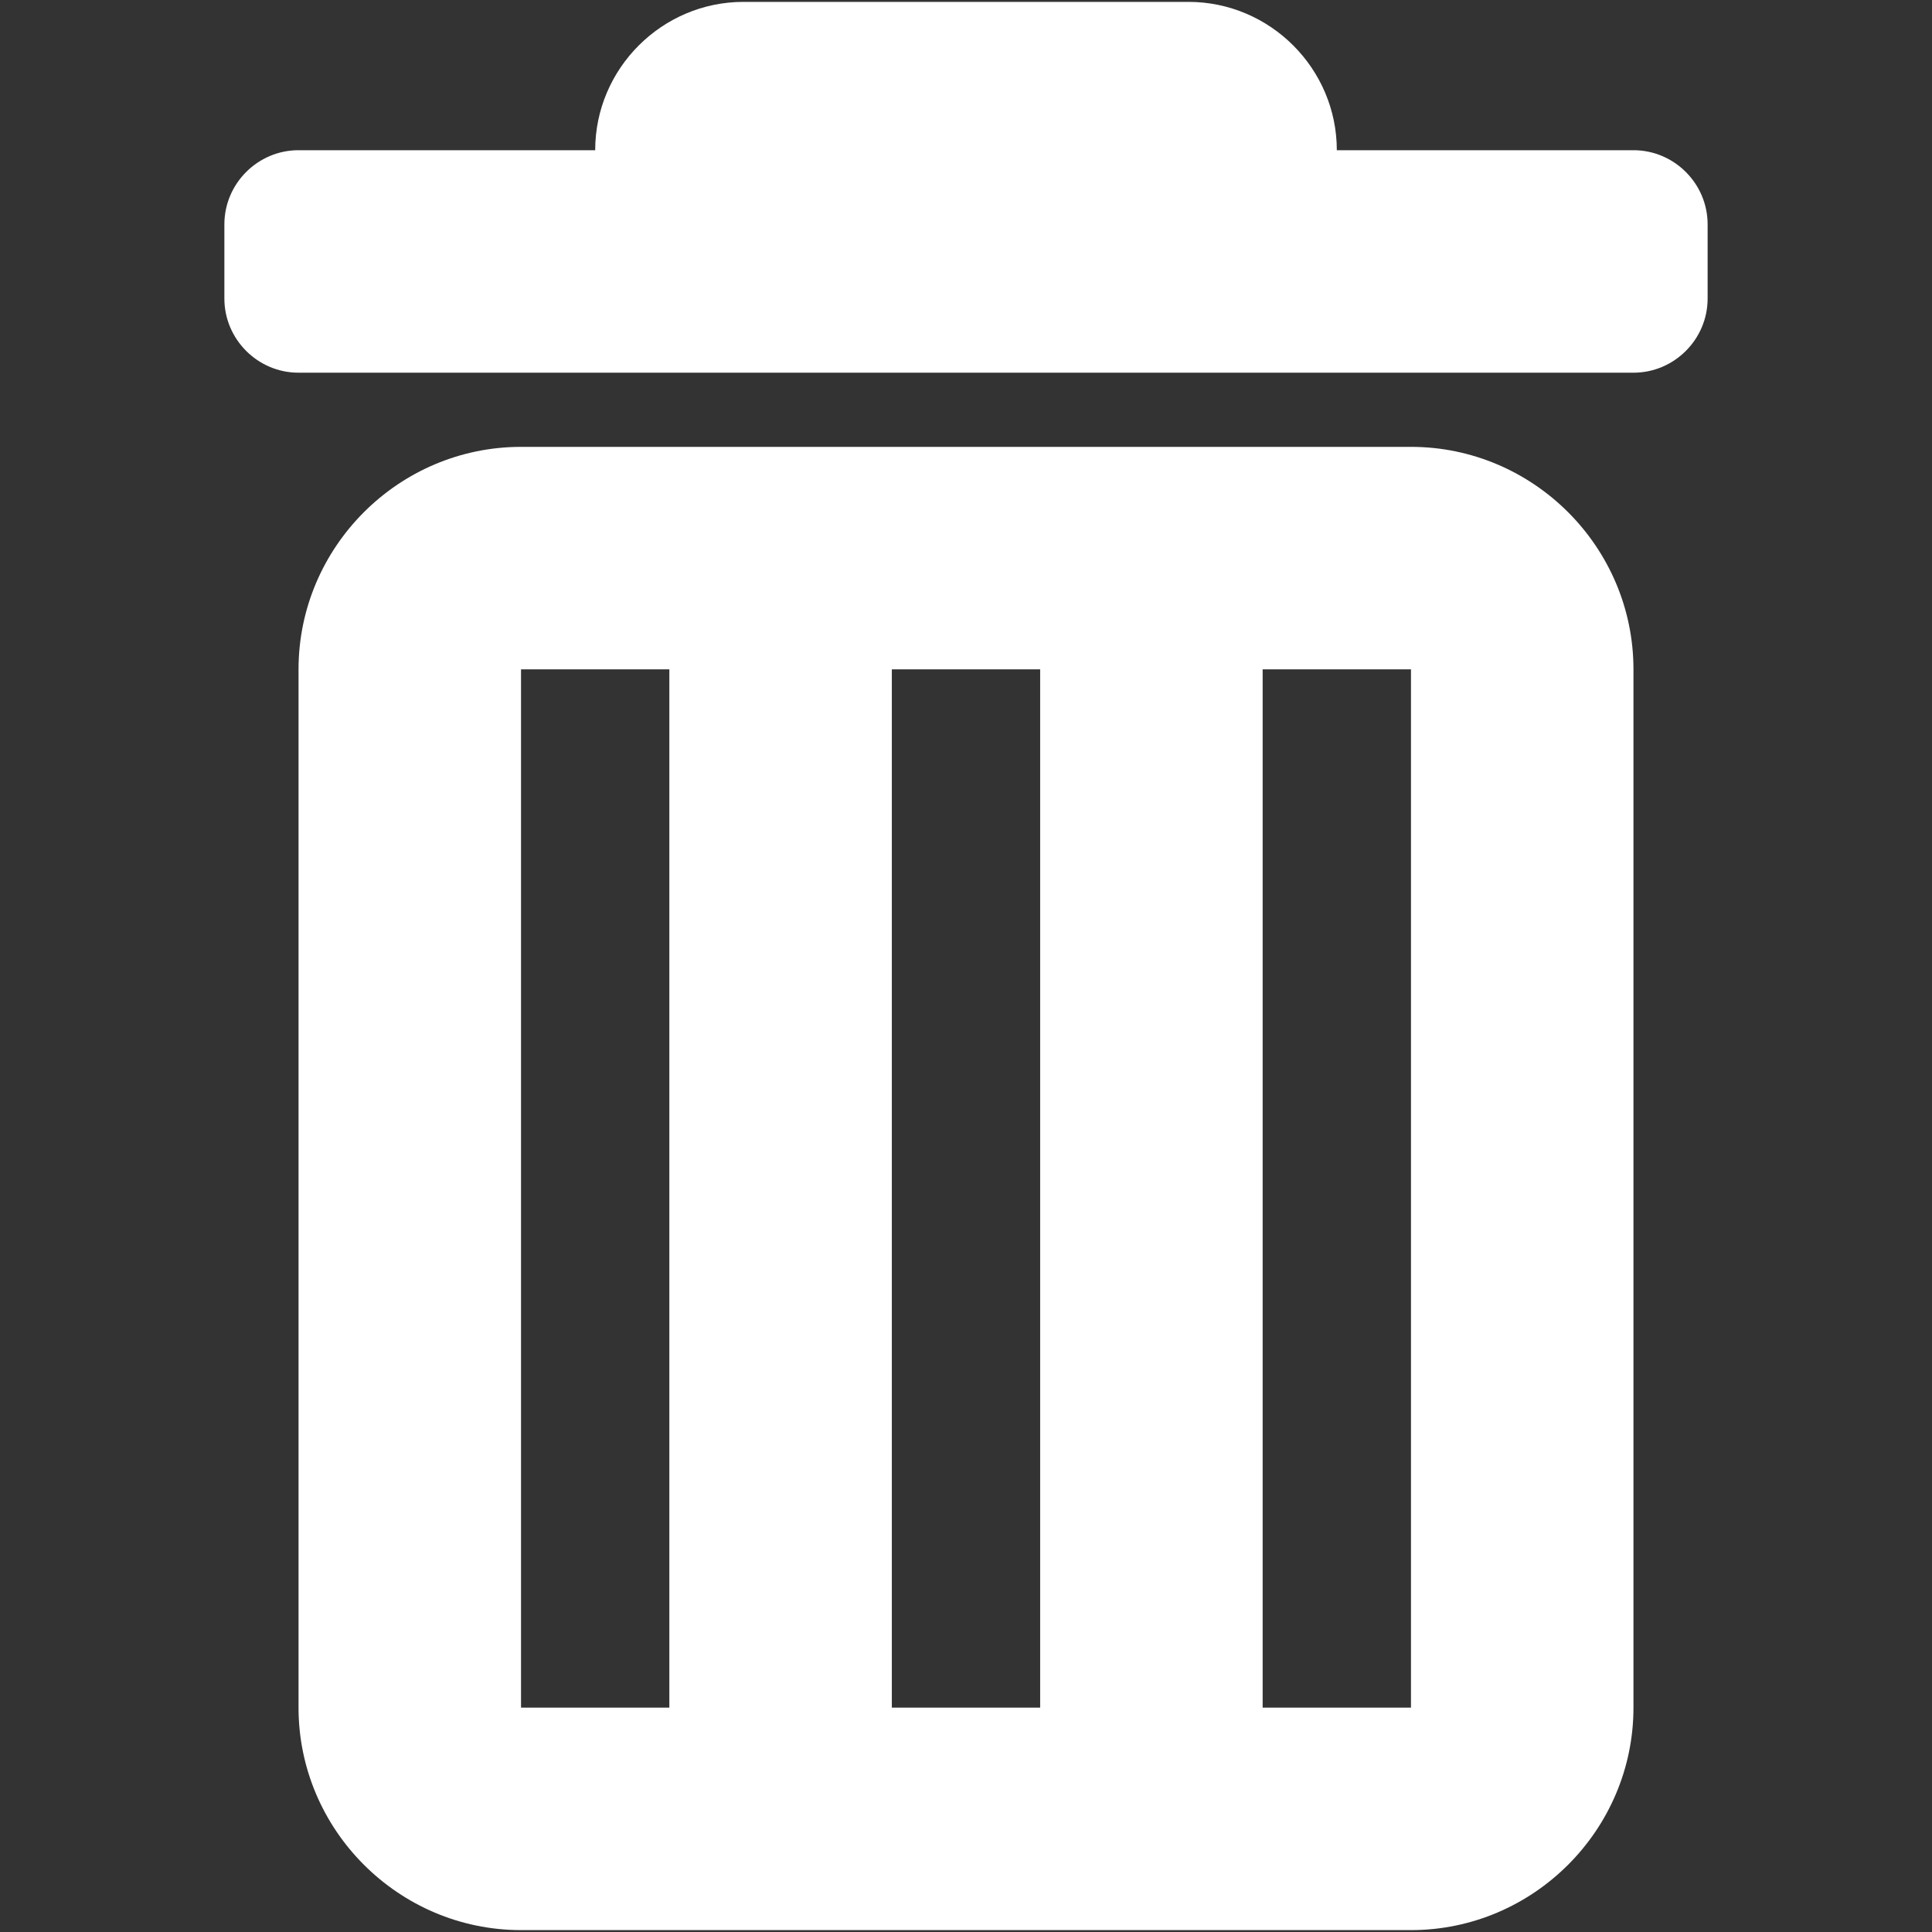 <?xml version="1.0" encoding="iso-8859-1"?>
<!DOCTYPE svg PUBLIC "-//W3C//DTD SVG 1.1//EN" "http://www.w3.org/Graphics/SVG/1.1/DTD/svg11.dtd">
<svg 
 version="1.1" xmlns="http://www.w3.org/2000/svg" xmlns:xlink="http://www.w3.org/1999/xlink" x="0px" y="0px" width="512px"
	 height="512px" viewBox="0 0 512 512" enable-background="new 0 0 512 512" xml:space="preserve"
><rect x="0" y="0" width="512" height="512" fill="#333333" stroke="none"/><g id="1b1c9b208ed950244c86edd4d203341c"><g></g><g fill="#ffffff"><path display="inline" d="M373.923,118.423H138.077c-32.429,0-58.962,26.533-58.962,58.962v275.153
		c0,32.43,26.533,58.962,58.962,58.962h235.846c32.429,0,58.962-26.532,58.962-58.962V177.385
		C432.885,144.956,406.352,118.423,373.923,118.423z M177.385,452.538h-39.308V177.385h39.308V452.538z M275.654,452.538h-39.308
		V177.385h39.308V452.538z M373.923,452.538h-39.308V177.385h39.308V452.538z M452.538,59.461v19.654
		c0,10.81-8.844,19.654-19.653,19.654H79.115c-10.81,0-19.653-8.844-19.653-19.654V59.461c0-10.81,8.844-19.654,19.653-19.654
		h78.616c0-21.619,17.688-39.308,39.308-39.308h117.923c21.619,0,39.308,17.688,39.308,39.308h78.615
		C443.694,39.808,452.538,48.652,452.538,59.461z"></path></g></g></svg>